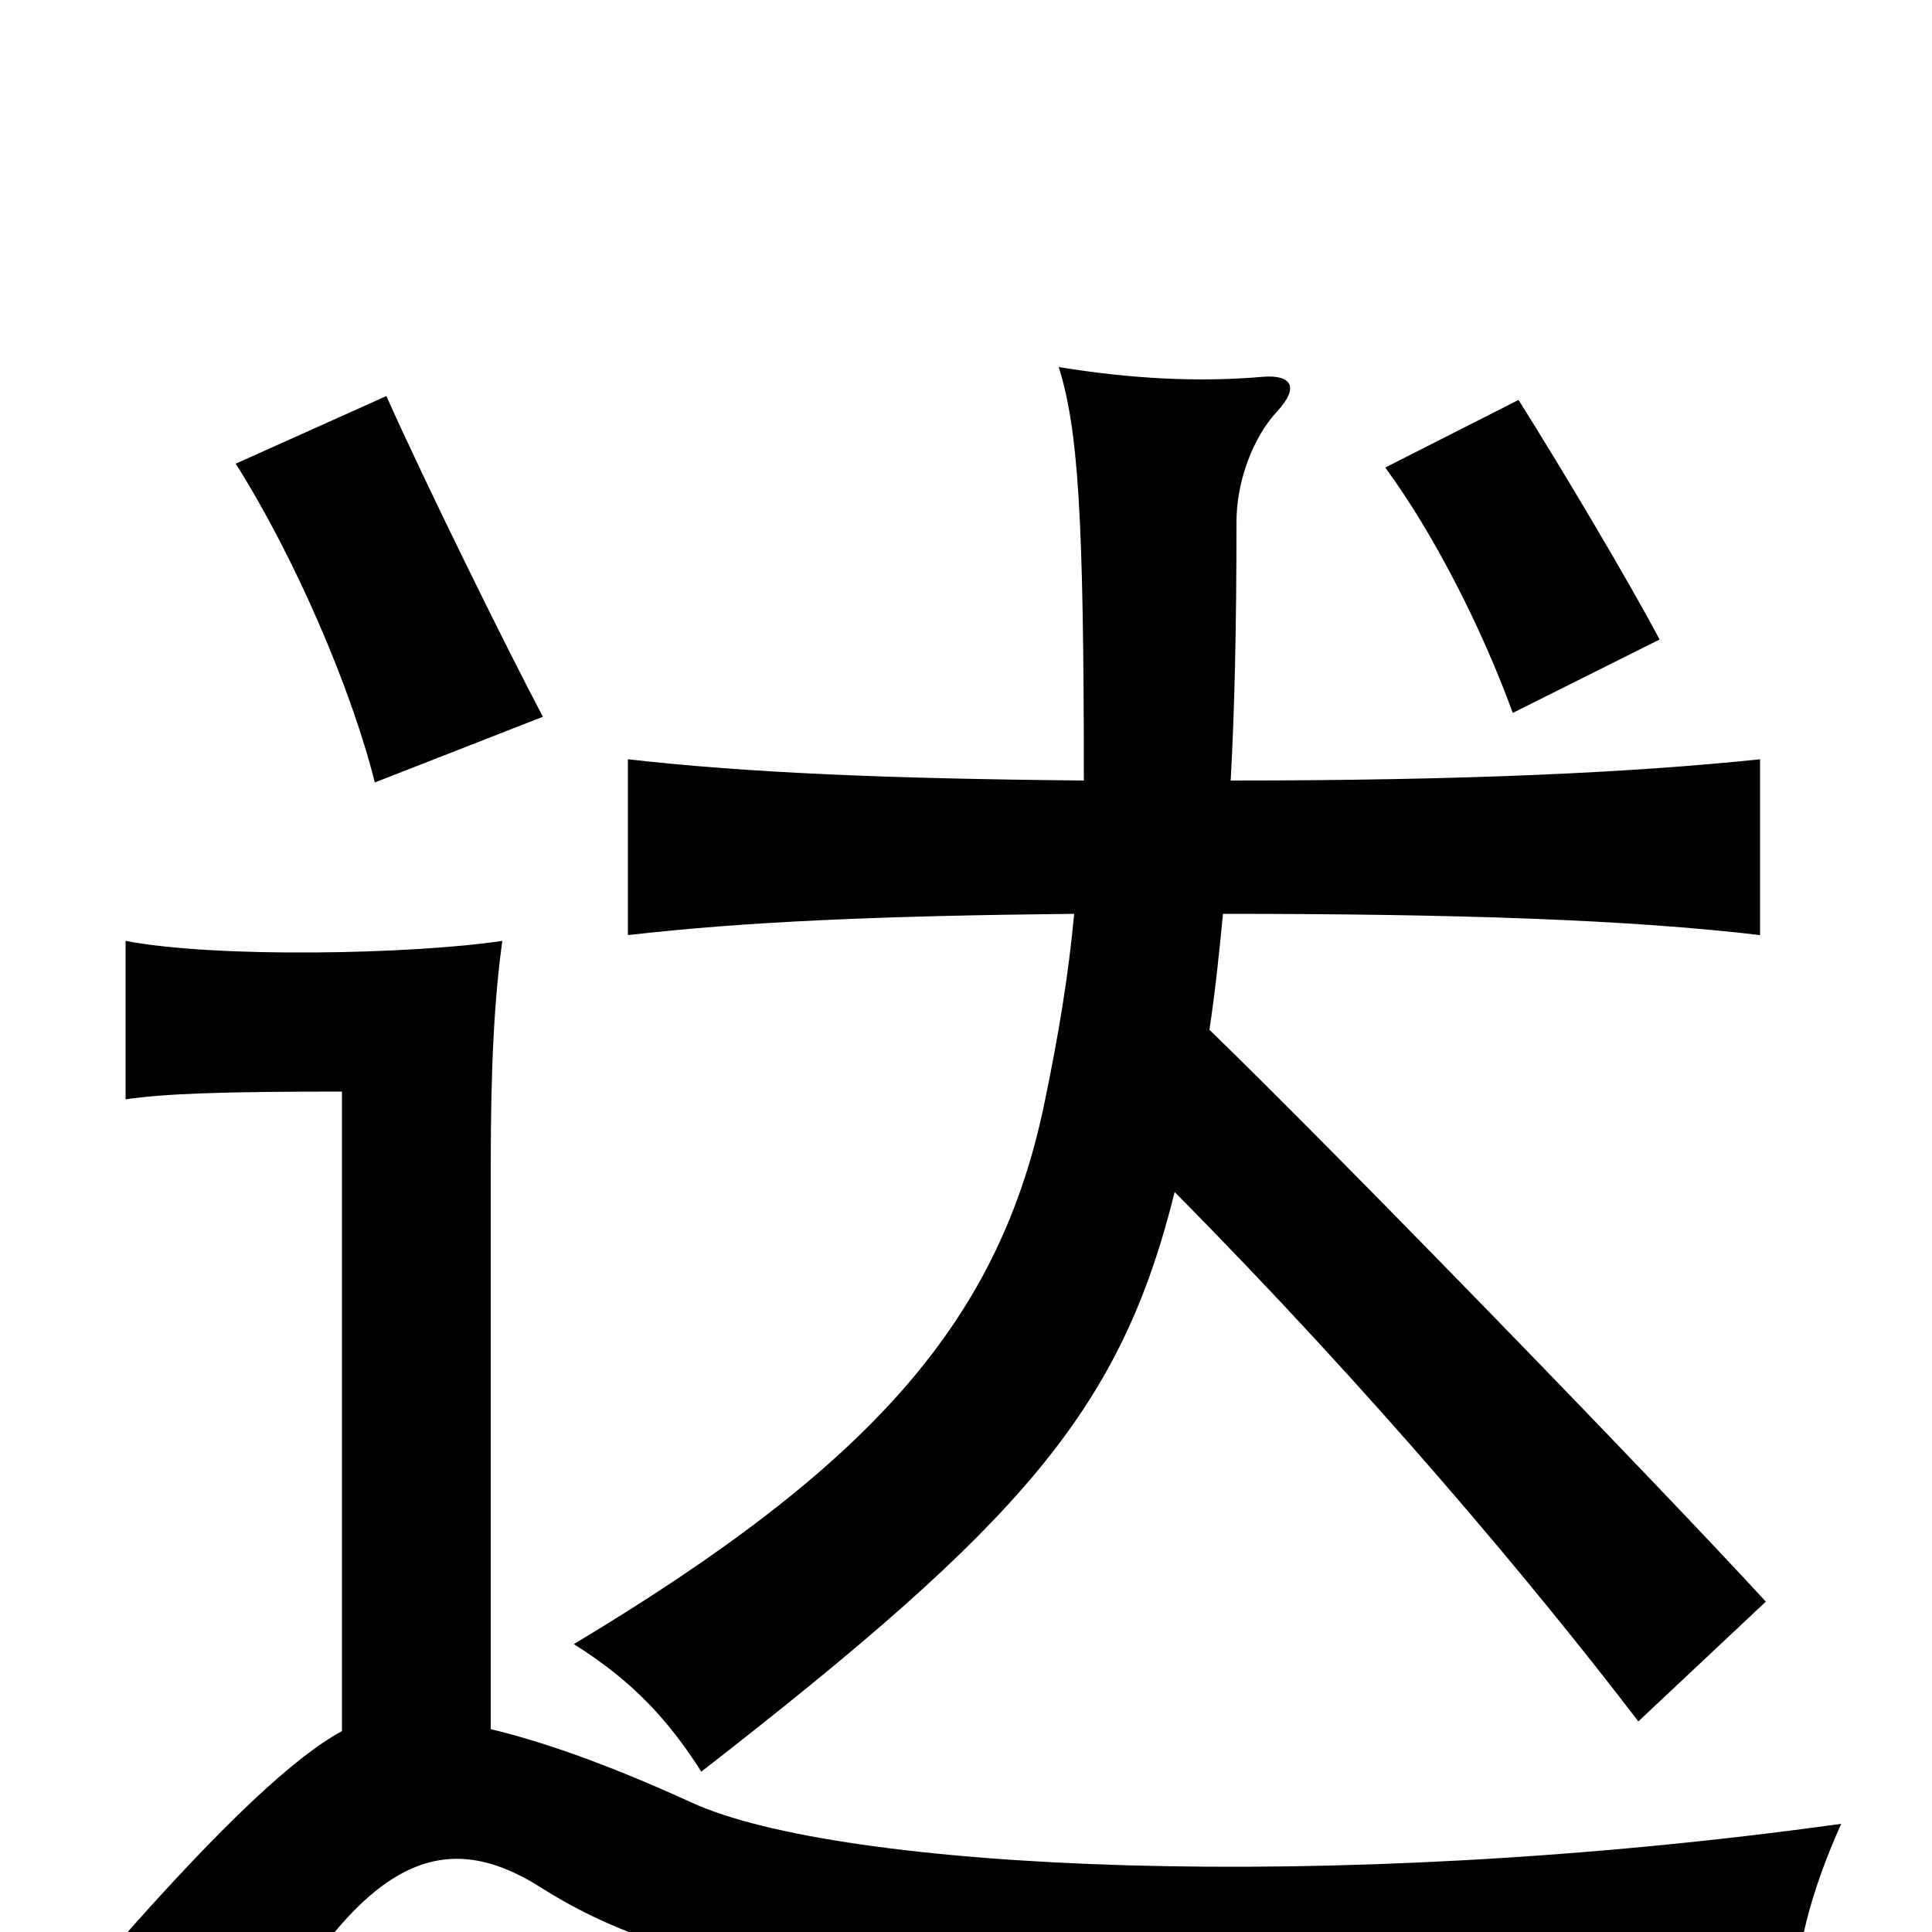 <svg xmlns="http://www.w3.org/2000/svg" viewBox="0 -1000 1000 1000">
	<path fill="#000000" d="M177 -104C153 -91 116 -57 59 8C88 24 109 39 132 63C187 -37 228 -56 280 -23C359 27 477 47 929 36C930 10 936 -18 953 -56C687 -19 434 -32 358 -67C312 -88 279 -99 254 -105V-396C254 -450 256 -484 260 -513C213 -506 112 -504 65 -513V-431C86 -434 115 -435 177 -435ZM200 -795L122 -760C153 -711 182 -643 194 -595L281 -629C263 -663 220 -750 200 -795ZM859 -669C842 -701 808 -758 786 -793L717 -758C742 -724 767 -675 783 -631ZM633 -527C755 -527 843 -524 911 -516V-607C844 -600 757 -596 637 -596C639 -632 640 -675 640 -730C640 -750 648 -773 661 -787C673 -800 668 -806 654 -805C620 -802 585 -804 548 -810C558 -778 561 -734 561 -596C458 -597 387 -600 325 -607V-516C386 -523 456 -526 556 -527C553 -495 548 -465 541 -431C518 -317 452 -242 297 -149C329 -129 347 -108 363 -83C529 -212 580 -270 608 -383C709 -281 793 -181 848 -109L914 -171C857 -233 694 -401 626 -467C629 -487 631 -506 633 -527Z"/>
</svg>